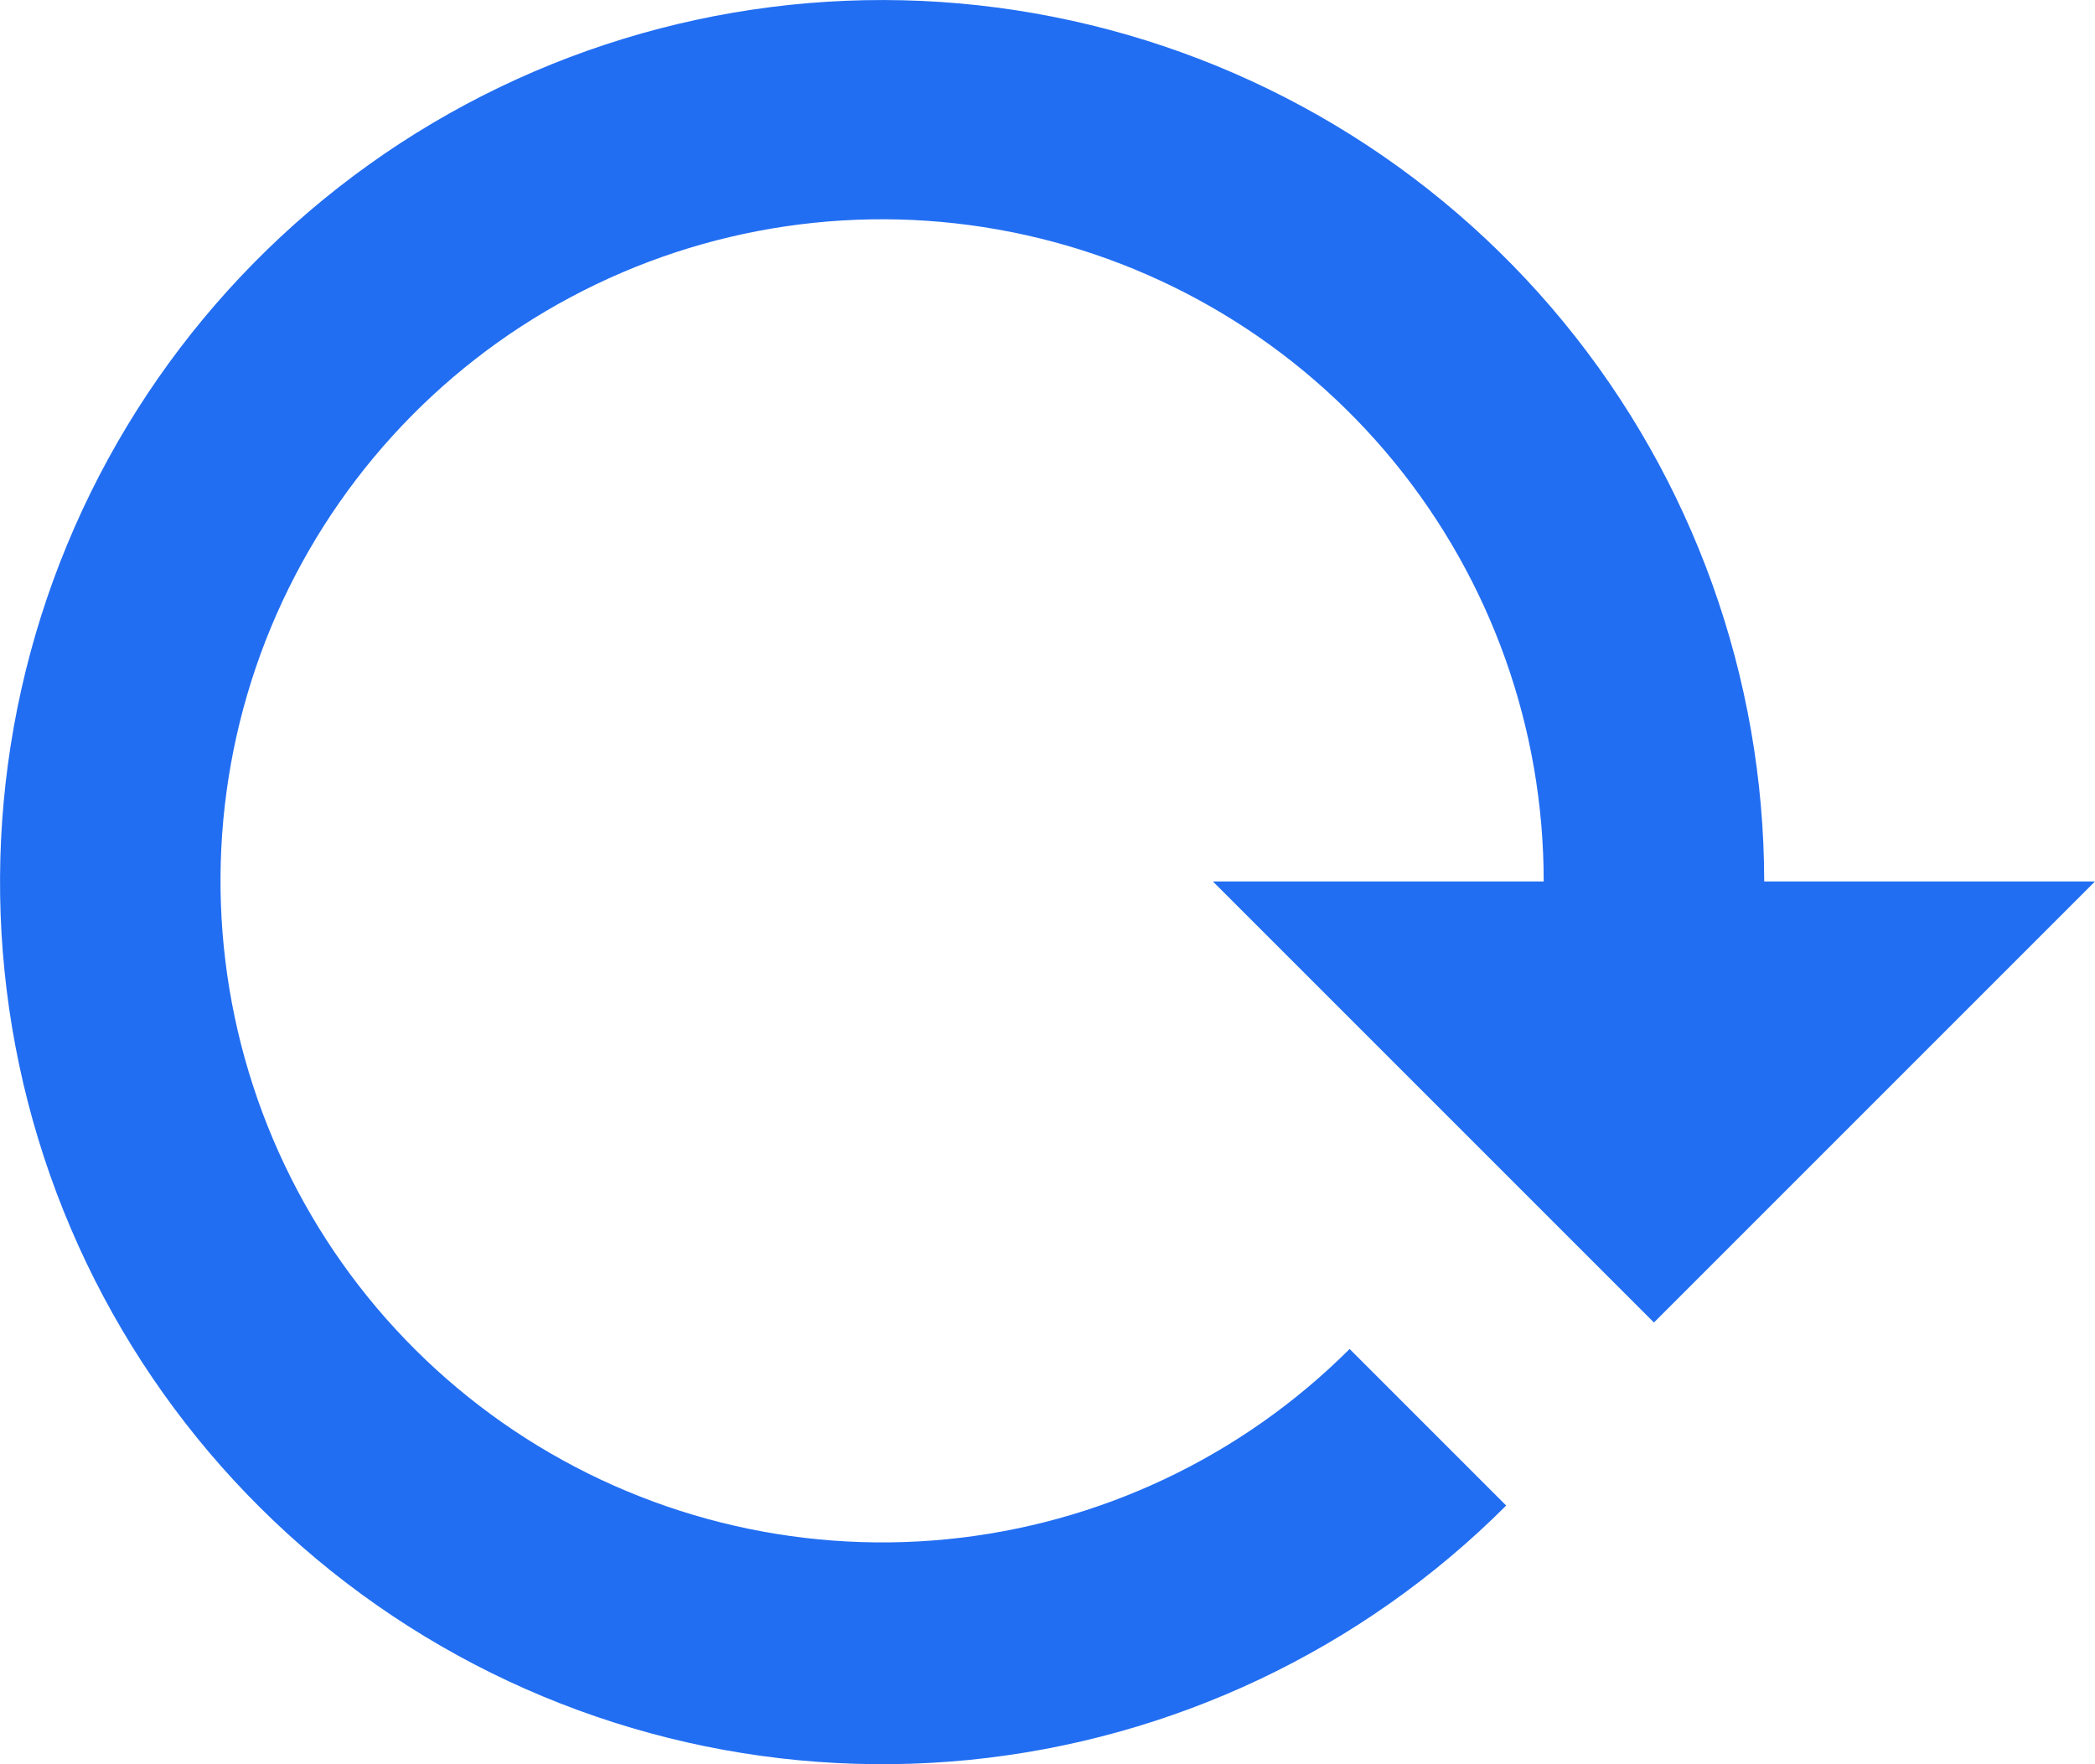 <svg width="19" height="16" viewBox="0 0 19 16" fill="none" xmlns="http://www.w3.org/2000/svg">
<path d="M13.66 13.654C12.352 14.963 10.63 15.778 8.789 15.961C6.947 16.143 5.099 15.682 3.56 14.655C2.02 13.627 0.884 12.098 0.346 10.327C-0.192 8.556 -0.1 6.654 0.607 4.944C1.314 3.233 2.592 1.821 4.224 0.947C5.856 0.074 7.74 -0.207 9.555 0.153C11.37 0.512 13.005 1.49 14.18 2.92C15.355 4.35 15.998 6.143 16 7.994H14C14.001 6.606 13.521 5.26 12.641 4.186C11.761 3.112 10.537 2.377 9.175 2.105C7.814 1.833 6.401 2.041 5.176 2.695C3.951 3.348 2.991 4.406 2.458 5.688C1.926 6.97 1.855 8.397 2.257 9.726C2.659 11.055 3.509 12.203 4.663 12.975C5.817 13.747 7.203 14.095 8.584 13.96C9.966 13.825 11.258 13.215 12.24 12.234L13.66 13.654ZM11 7.994H19L15 11.994L11 7.994Z" fill="#226EF2"/>
</svg>
